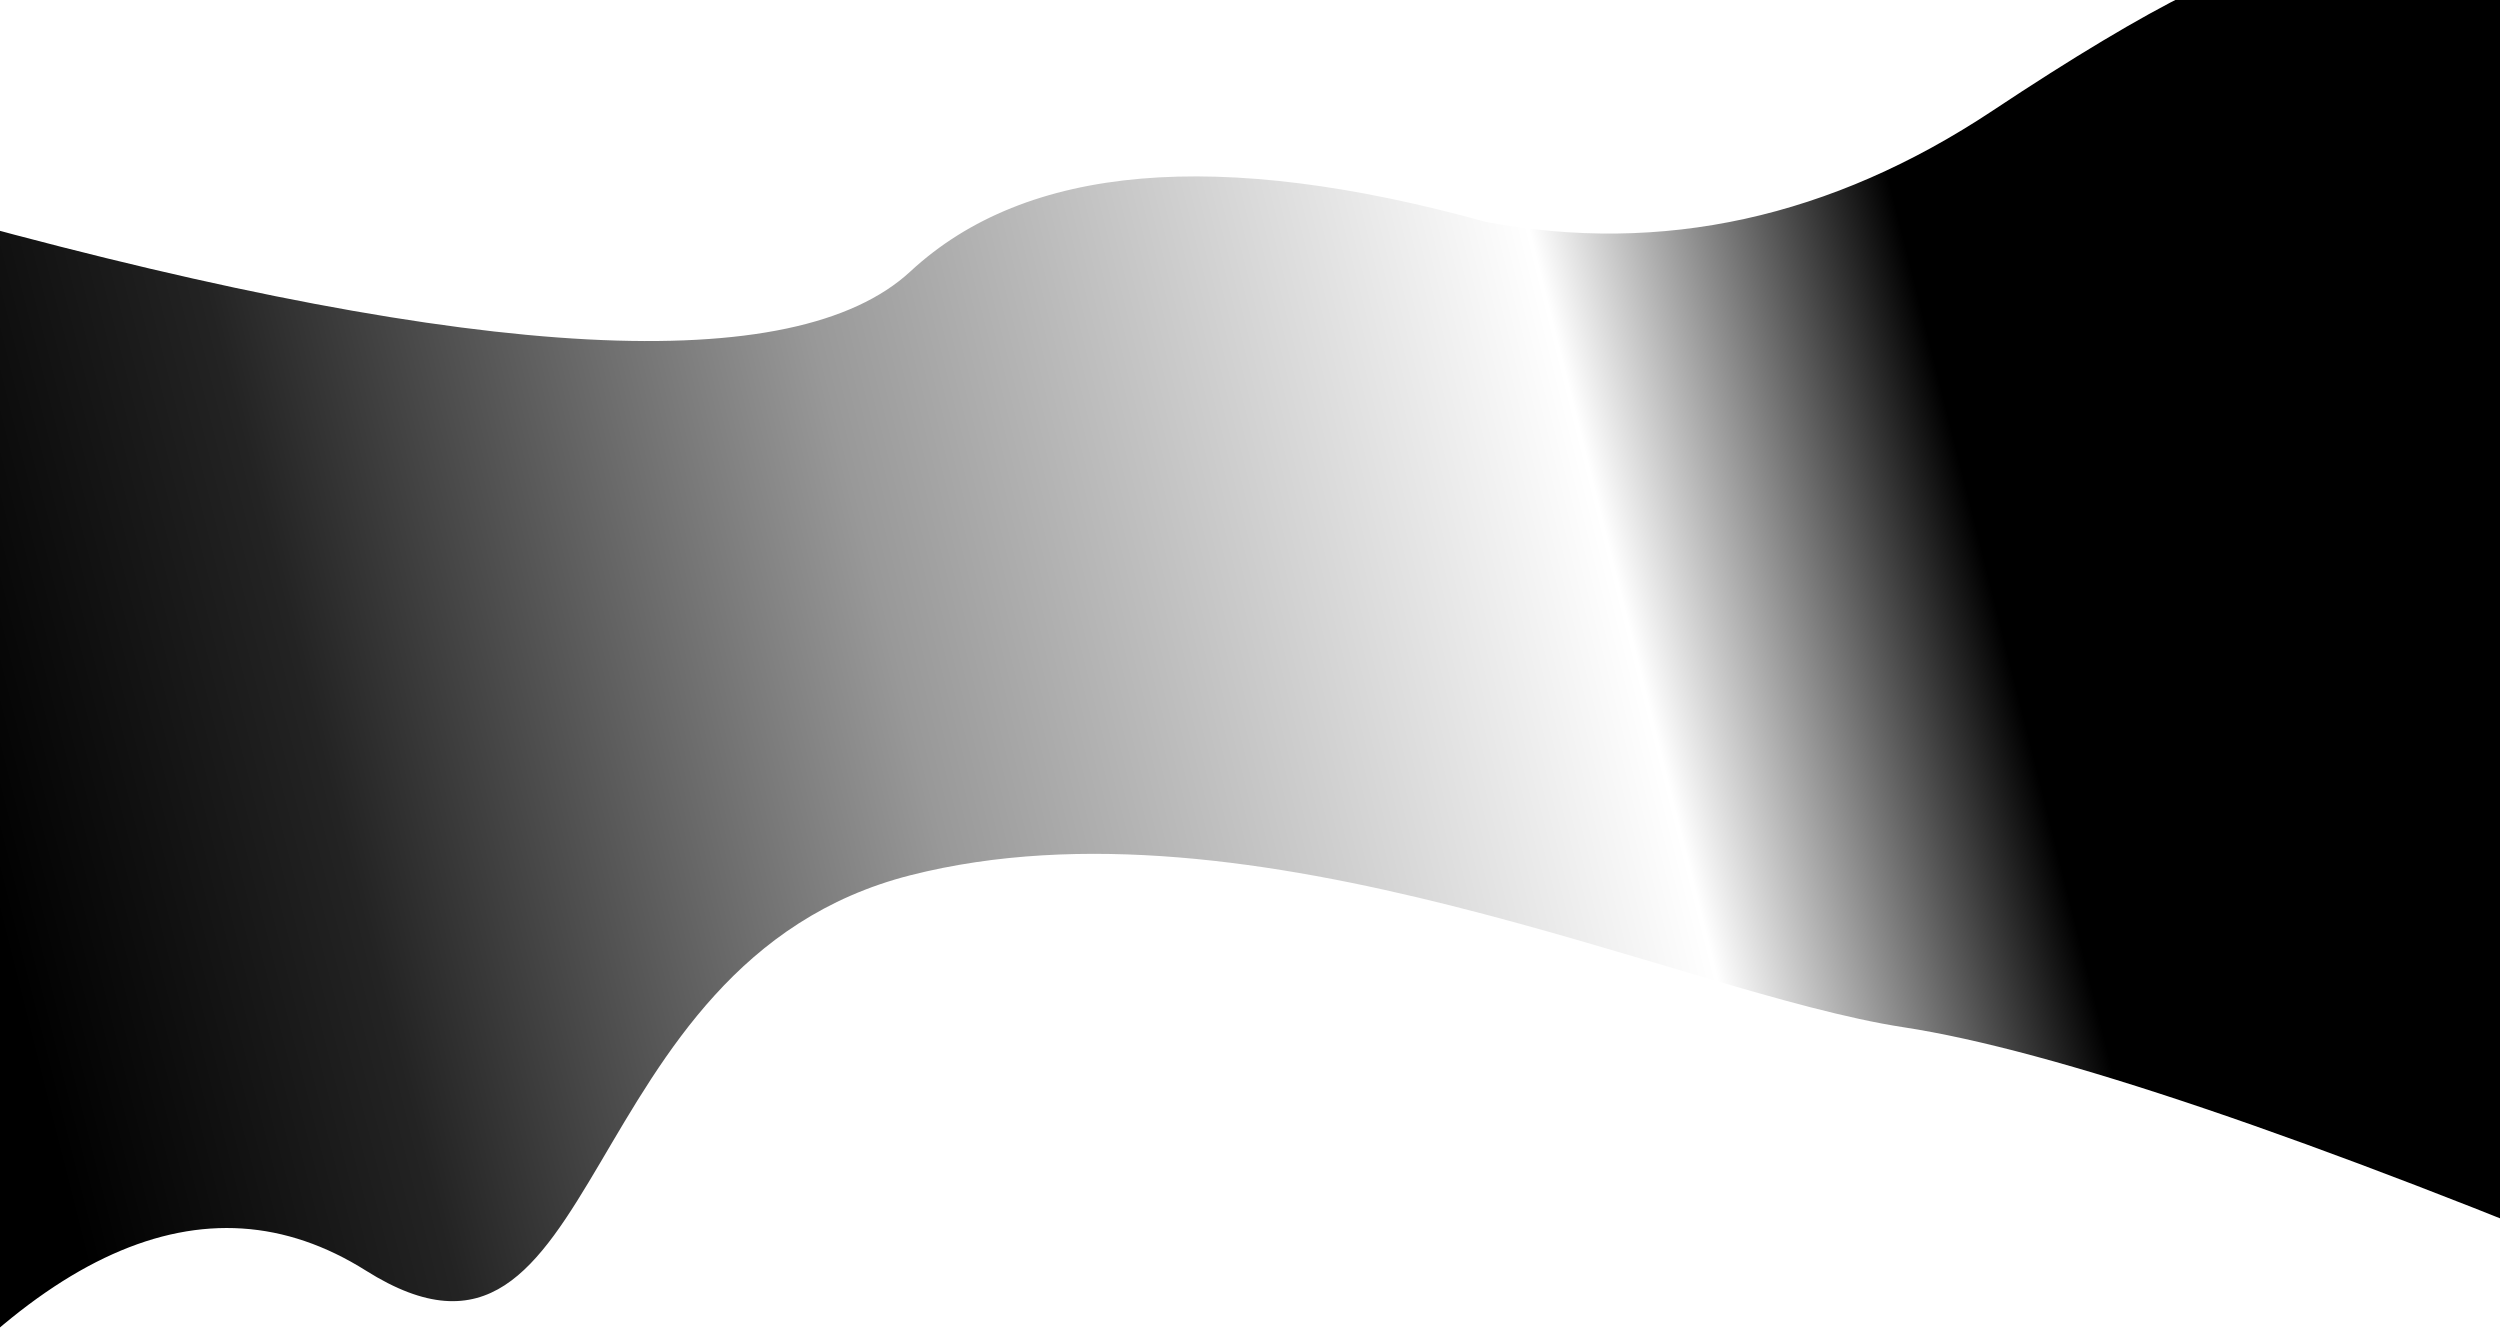 <?xml version="1.0" encoding="UTF-8"?>
<svg width="1917px" height="1018px" viewBox="0 0 1917 1018" version="1.1" xmlns="http://www.w3.org/2000/svg" xmlns:xlink="http://www.w3.org/1999/xlink">
    <defs>
        <linearGradient x1="4.846%" y1="53.212%" x2="76.375%" y2="43.378%" id="linearGradient-1">
            <stop stop-color="#000000" offset="0%"></stop>
            <stop stop-color="#000000" stop-opacity="0.862" offset="17.632%"></stop>
            <stop stop-color="#000000" stop-opacity="0.403" offset="46.28%"></stop>
            <stop stop-color="#000000" stop-opacity="0" offset="82.07%"></stop>
            <stop stop-color="#000000" offset="100%"></stop>
        </linearGradient>
    </defs>
    <g id="Page-1" stroke="none" stroke-width="1" fill="none" fill-rule="evenodd">
        <g id="Artboard" fill="url(#linearGradient-1)">
            <path d="M-25.336,170.2 C368.33,277.642 609.489,290.274 698.14,208.096 C786.791,125.918 933.9,113.286 1139.465,170.2 C1274.67,195.464 1404.179,167.007 1527.99,84.829 C1651.801,2.651 1729.448,-35.799 1760.931,-30.522 L1964.236,-21.169 L2043,985.479 C1768.44,871.131 1573.964,805.2 1459.573,787.684 C1287.987,761.411 960.781,604.334 698.14,671.132 C435.499,737.929 465.774,1090.876 280.601,974.314 C157.153,896.606 21.619,957.501 -126,1157 L-25.336,170.2 Z" id="Mask"></path>
        </g>
    </g>
</svg>